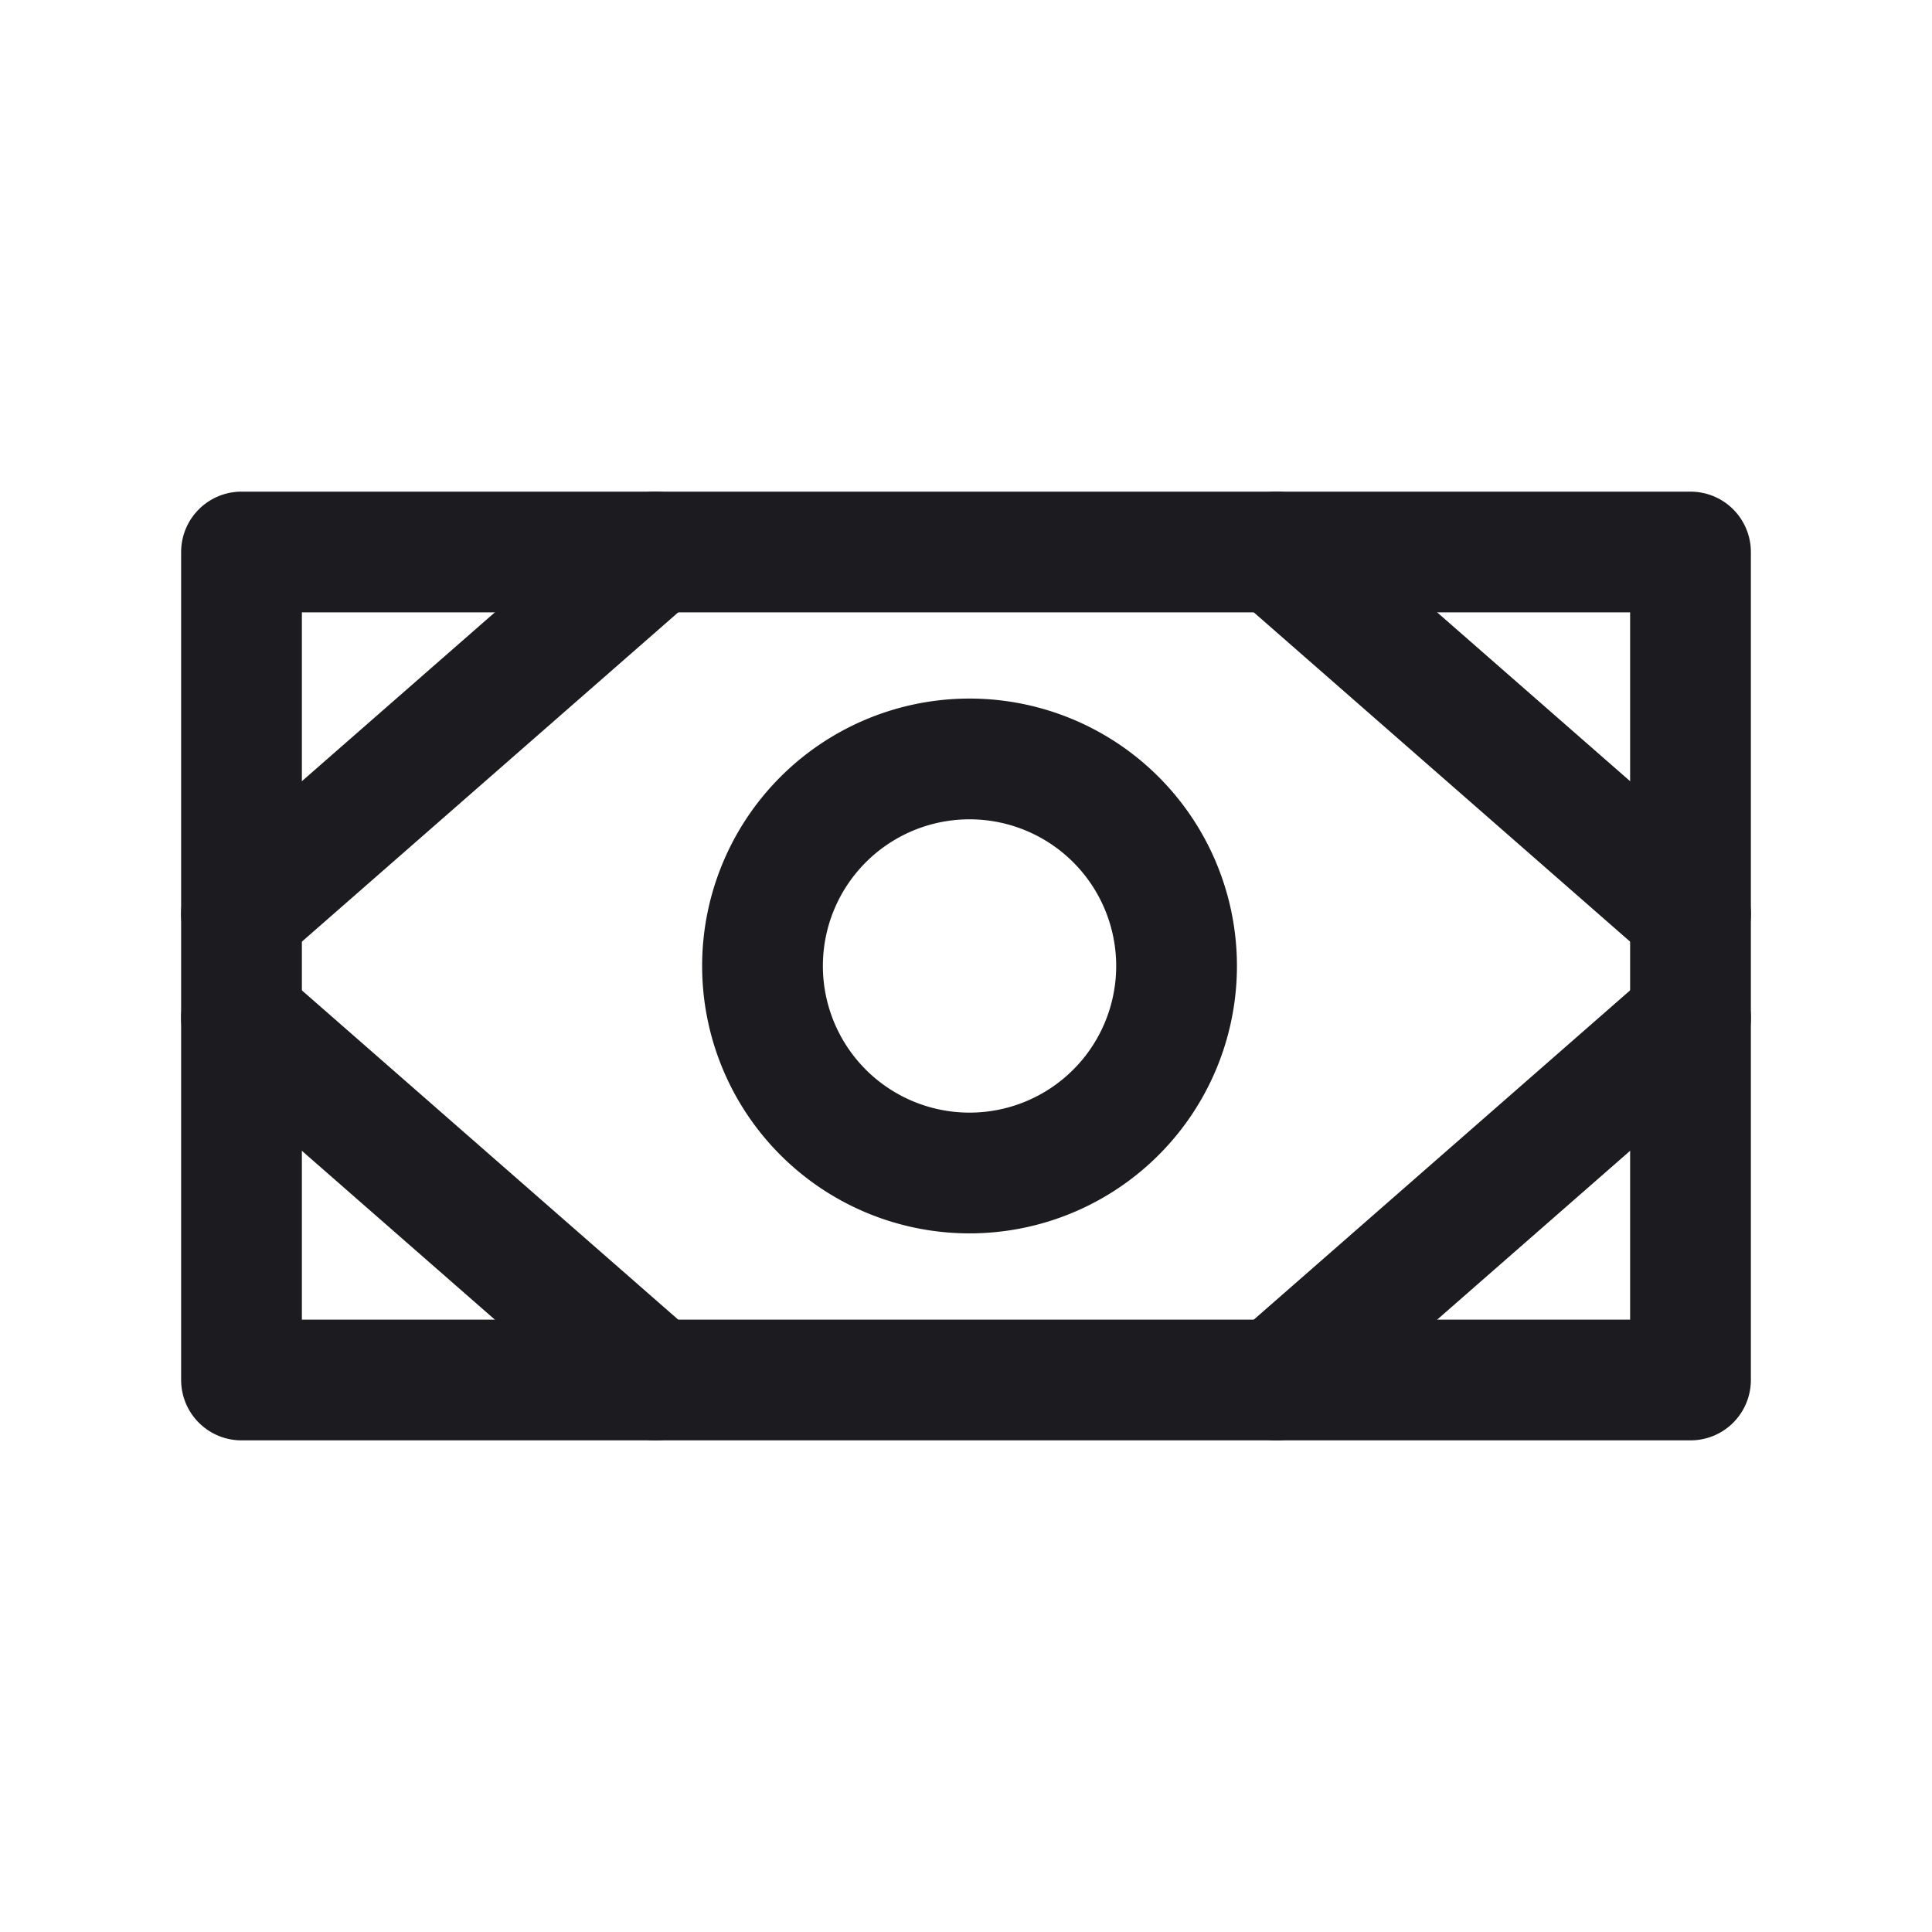 <svg xmlns="http://www.w3.org/2000/svg" width="32" height="32" fill="none"><path stroke="#1C1B1F" stroke-linecap="round" stroke-linejoin="round" stroke-width="2" d="M16 19.428a3.429 3.429 0 1 0 0-6.857 3.429 3.429 0 0 0 0 6.857ZM21.143 9.143l6.857 6M21.143 22.857l6.857-6M10.857 9.143l-6.857 6M10.857 22.857l-6.857-6"/><path stroke="#1C1B1F" stroke-linejoin="round" stroke-width="2" d="M4 9.143h24v13.714H4z"/></svg>